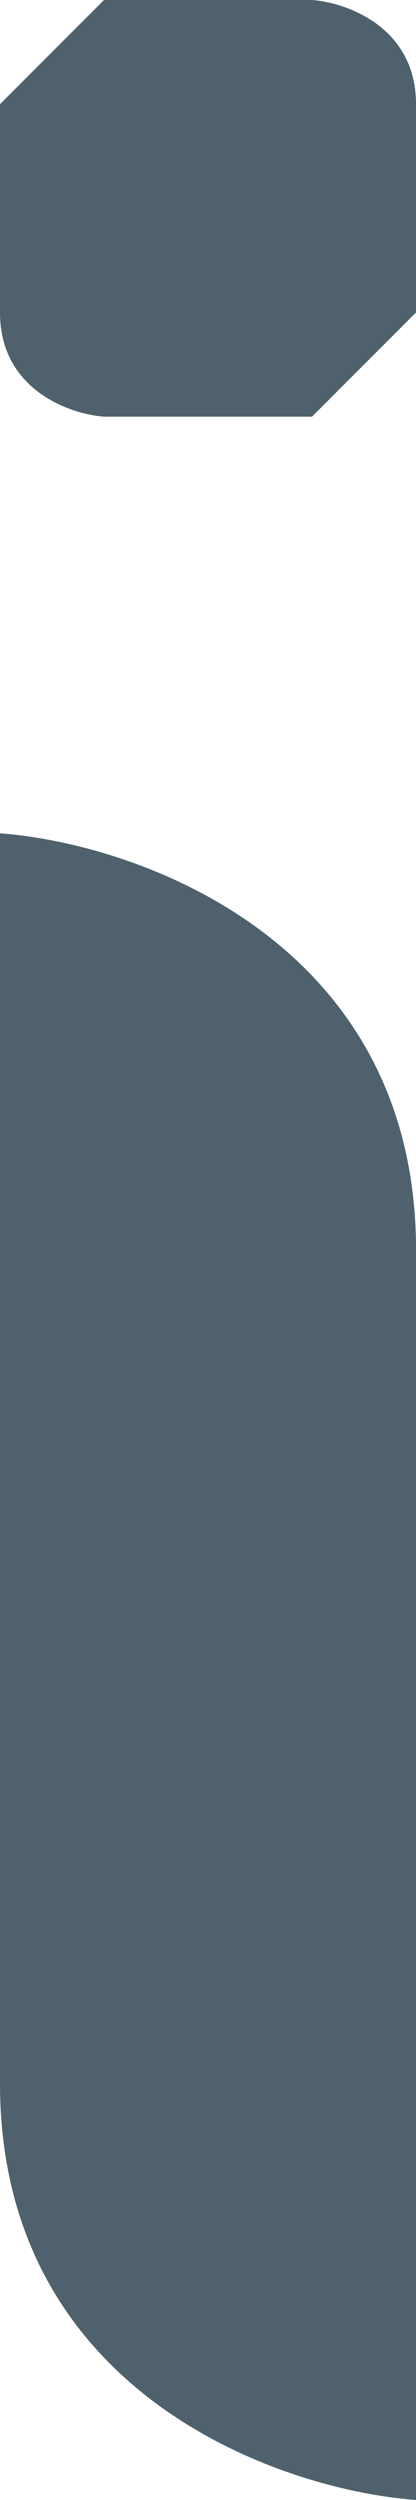 <svg width="20" height="120" viewBox="0 0 20 120" fill="none" xmlns="http://www.w3.org/2000/svg">
<rect y="80" width="20" height="20" fill="#4E616C"/>
<rect y="60" width="20" height="20" fill="#4E616C"/>
<path d="M-8.74228e-07 100C-2.27299e-07 114.8 13.333 119.5 20 120L20 100L-8.74228e-07 100Z" fill="#4E616C"/>
<path d="M20 60C20 45.2 6.667 40.5 -1.90735e-06 40L-2.78158e-06 60L20 60Z" fill="#4E616C"/>
<rect x="5" width="5" height="5" fill="#4E616C"/>
<rect x="5" y="10" width="5" height="5" fill="#4E616C"/>
<rect x="5" y="5" width="5" height="5" fill="#4E616C"/>
<rect x="5" y="15" width="5" height="5" fill="#4E616C"/>
<rect y="10" width="5" height="5" fill="#4E616C"/>
<rect y="5" width="5" height="5" fill="#4E616C"/>
<rect x="15" y="10" width="5" height="5" fill="#4E616C"/>
<rect x="15" y="5" width="5" height="5" fill="#4E616C"/>
<rect x="10" width="5" height="5" fill="#4E616C"/>
<rect x="10" y="10" width="5" height="5" fill="#4E616C"/>
<rect x="10" y="5" width="5" height="5" fill="#4E616C"/>
<rect x="10" y="15" width="5" height="5" fill="#4E616C"/>
<path d="M20 5C20 1.3 16.667 0.125 15 -2.18557e-07L15 5L20 5Z" fill="#4E616C"/>
<path d="M-2.18557e-07 15C-5.68248e-08 18.7 3.333 19.875 5 20L5 15L-2.18557e-07 15Z" fill="#4E616C"/>
<path d="M20 15L15 20V15H20Z" fill="#4E616C"/>
<path d="M0 5L5 0L5 5L0 5Z" fill="#4E616C"/>
<path d="M20 60C20 45.2 6.667 40.5 -1.90735e-06 40L-2.78158e-06 60L20 60Z" fill="#4E616C"/>
</svg>
